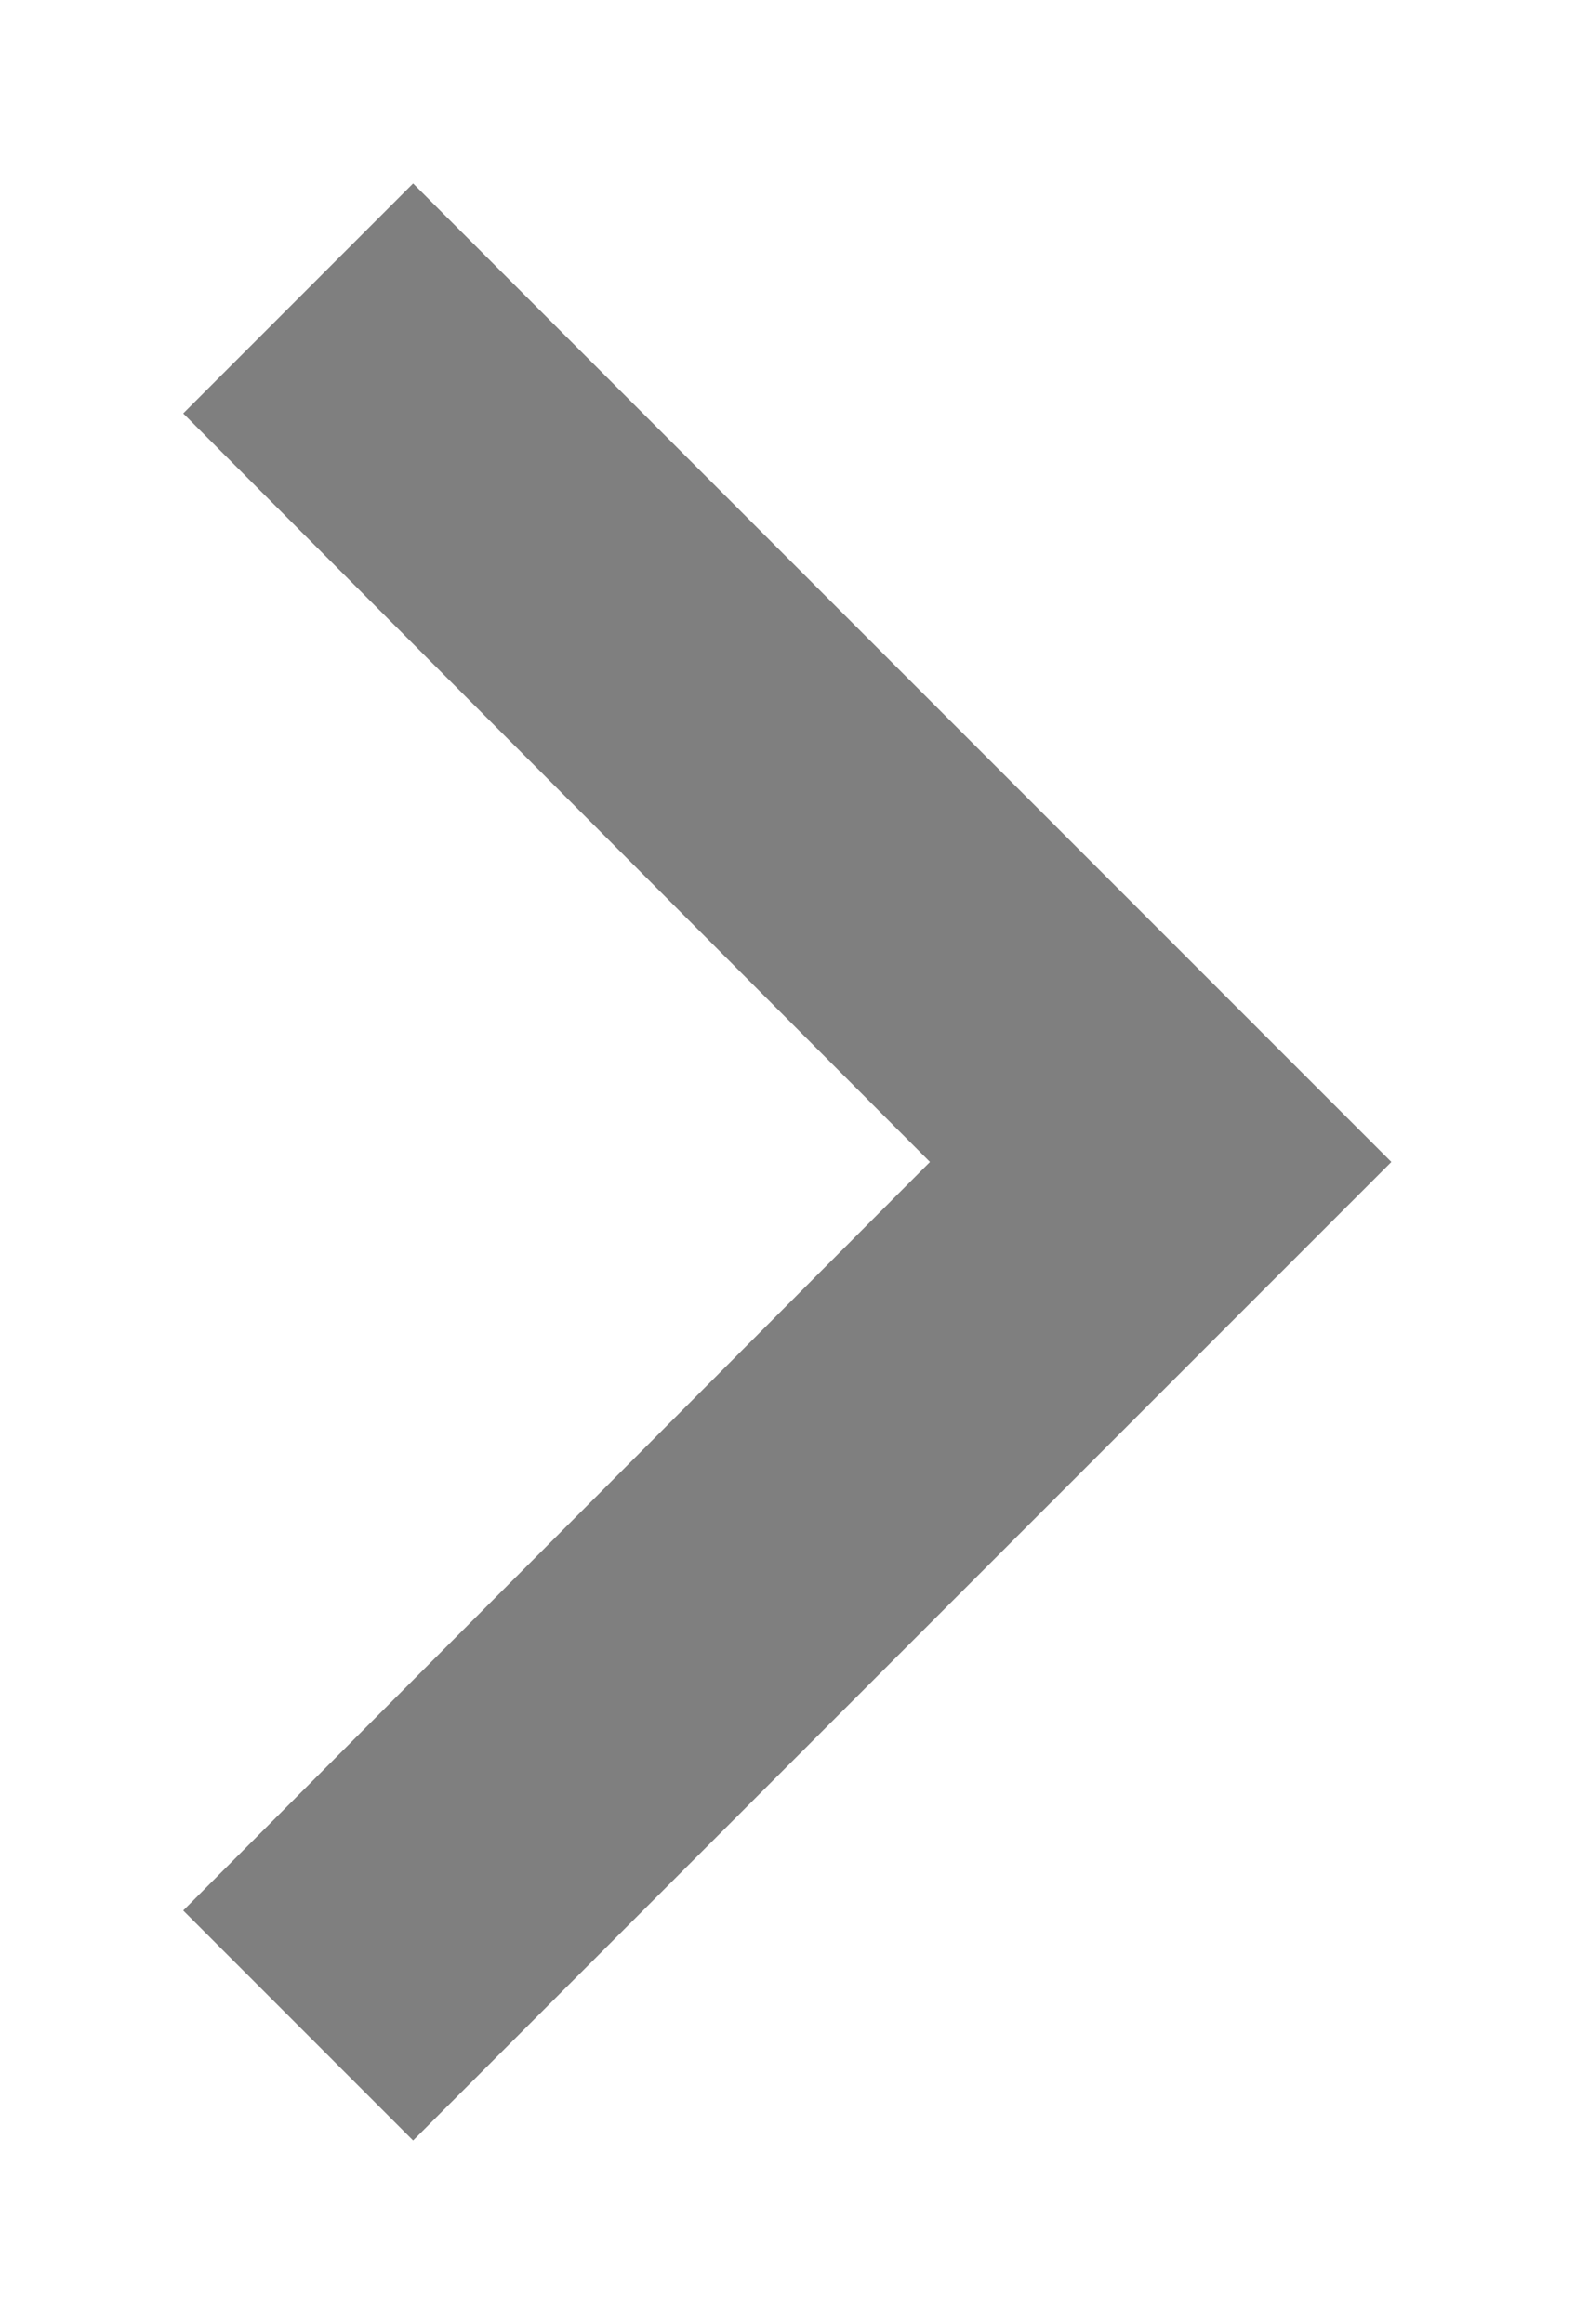 <svg xmlns="http://www.w3.org/2000/svg" xmlns:xlink="http://www.w3.org/1999/xlink" width="38.64" height="57" viewBox="0 0 38.64 57"><defs><style>.a{fill:#7f7f7f;}.b{filter:url(#a);}</style><filter id="a" x="0" y="0" width="38.64" height="57" filterUnits="userSpaceOnUse"><feOffset input="SourceAlpha"/><feGaussianBlur stdDeviation="1.5" result="b"/><feFlood flood-color="#292929" flood-opacity="0.702"/><feComposite operator="in" in2="b"/><feComposite in="SourceGraphic"/></filter></defs><g transform="translate(4.5 4.5)"><g class="b" transform="matrix(1, 0, 0, 1, -4.5, -4.5)"><path class="a" d="M18.525,9l-5.64,5.64L31.205,33,12.885,51.36,18.525,57l24-24Z" transform="translate(-8.39 -4.5)"/></g></g></svg>